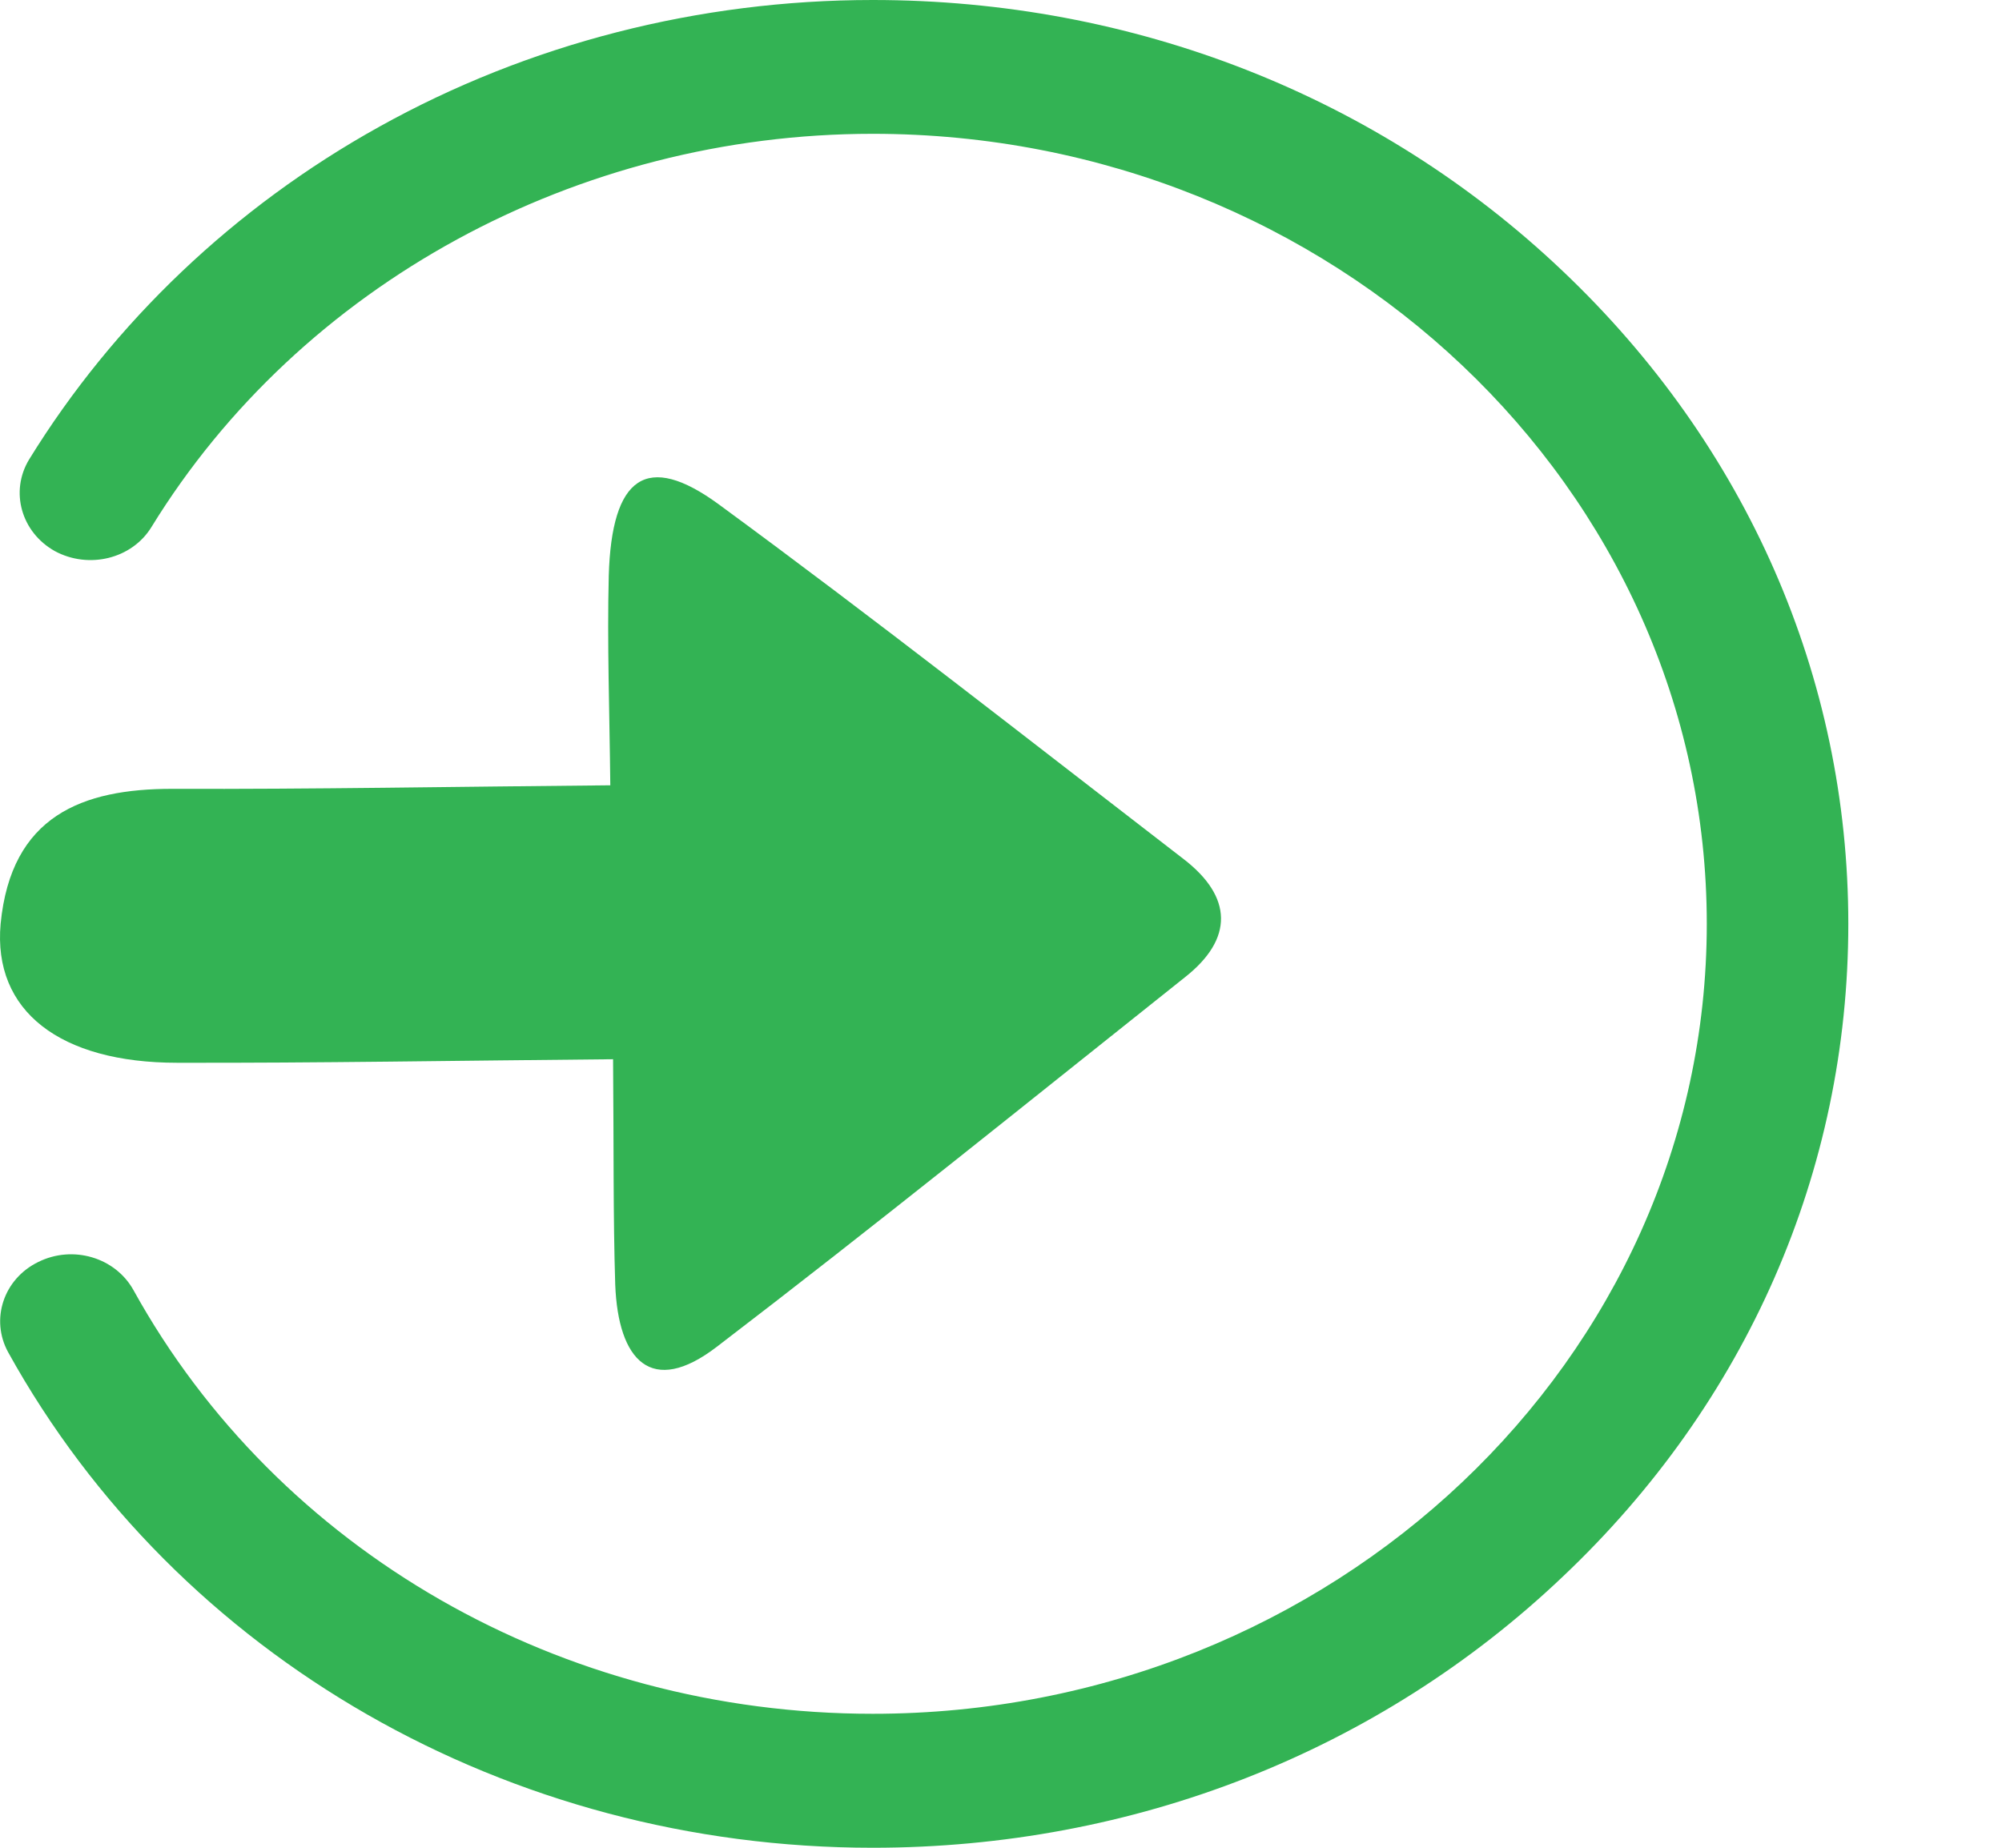 <svg width="13" height="12" viewBox="0 0 13 12" fill="none" xmlns="http://www.w3.org/2000/svg">
<path d="M3.981 6.879C2.969 6.888 2.062 6.904 1.15 6.902C0.391 6.902 -0.047 6.567 0.004 6C0.072 5.297 0.536 5.123 1.117 5.123C2.029 5.126 2.941 5.109 3.963 5.1C3.958 4.617 3.942 4.179 3.953 3.738C3.972 3.094 4.199 2.932 4.668 3.276C5.688 4.024 6.684 4.807 7.687 5.58C8.003 5.824 8.013 6.096 7.694 6.347C6.684 7.151 5.678 7.964 4.654 8.747C4.23 9.072 4.014 8.836 3.995 8.343C3.981 7.898 3.986 7.448 3.981 6.879L3.981 6.879Z" fill="#33B354"/>
<path d="M5.667 12C3.304 12 1.152 10.767 0.053 8.782C-0.064 8.569 0.023 8.306 0.248 8.196C0.473 8.084 0.749 8.166 0.867 8.379C1.806 10.076 3.646 11.13 5.667 11.13C8.653 11.13 11.083 8.829 11.083 6C11.083 3.171 8.655 0.869 5.667 0.869C3.745 0.869 1.952 1.847 0.984 3.422C0.857 3.63 0.576 3.698 0.356 3.579C0.138 3.457 0.063 3.192 0.189 2.984C0.738 2.093 1.523 1.345 2.463 0.823C3.431 0.284 4.539 0 5.667 0C7.359 0 8.95 0.623 10.145 1.758C11.341 2.892 12.002 4.397 12.002 6C12.002 7.603 11.343 9.11 10.145 10.242C8.95 11.377 7.359 12 5.667 12L5.667 12Z" fill="#33B354"/>
</svg>
